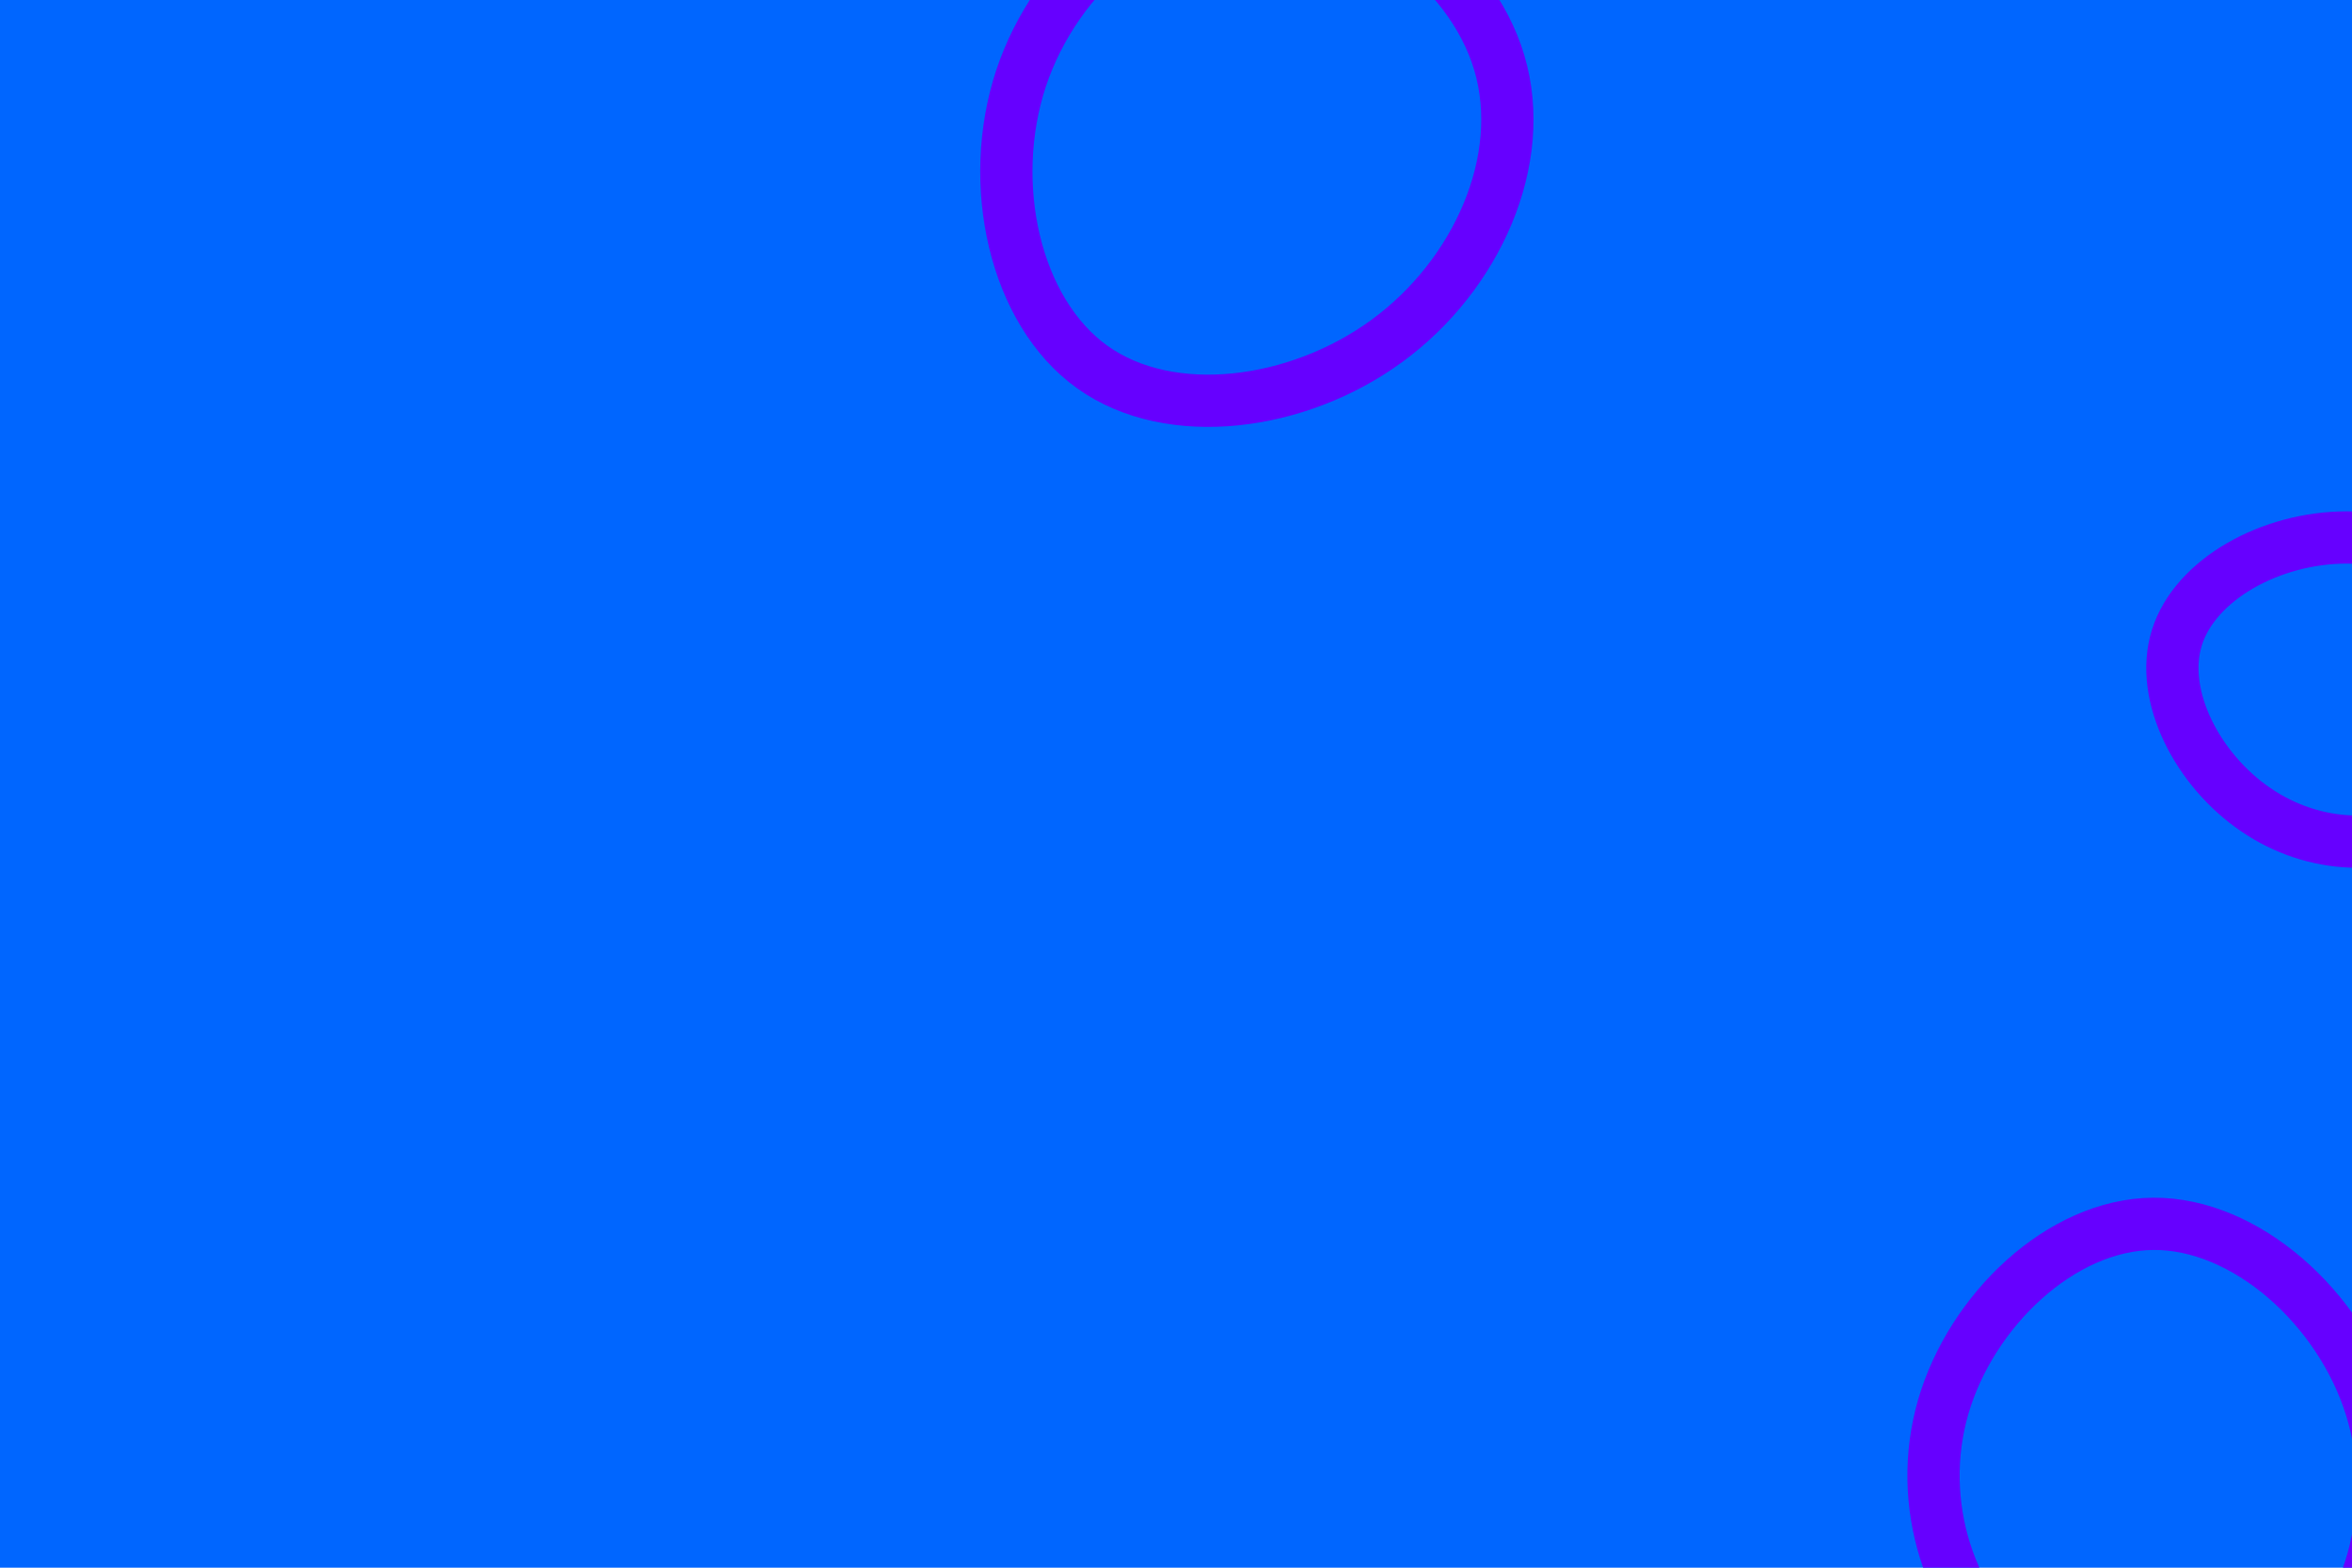 <svg id="visual" viewBox="0 0 900 600" width="900" height="600" xmlns="http://www.w3.org/2000/svg" xmlns:xlink="http://www.w3.org/1999/xlink" version="1.1"><rect width="900" height="600" fill="#0066FF"></rect><g><g transform="translate(479 58)"><path d="M94.7 -34C105.8 3.2 86.1 47.3 51.8 72.4C17.6 97.5 -31.2 103.8 -61 82.5C-90.8 61.2 -101.6 12.3 -88.3 -28C-74.9 -68.3 -37.5 -100.1 2.2 -100.8C41.8 -101.5 83.7 -71.2 94.7 -34Z" stroke="#6600FF" fill="none" stroke-width="20"></path></g><g transform="translate(823 568)"><path d="M84.3 -29.2C96.2 9.2 83.8 53.7 54.9 74.3C26.1 94.9 -19.1 91.7 -48.2 69.8C-77.2 47.8 -90.1 7.2 -79.4 -29.6C-68.7 -66.4 -34.4 -99.3 0.9 -99.6C36.2 -99.9 72.4 -67.6 84.3 -29.2Z" stroke="#6600FF" fill="none" stroke-width="20"></path></g><g transform="translate(898 266)"><path d="M65.4 -21.2C72.9 1.9 59 31.9 37.6 46.2C16.1 60.5 -12.8 59 -34.8 43.9C-56.9 28.9 -72 0.3 -65 -22C-58 -44.3 -29 -60.3 0 -60.3C29 -60.2 57.9 -44.2 65.4 -21.2Z" stroke="#6600FF" fill="none" stroke-width="20"></path></g></g></svg>